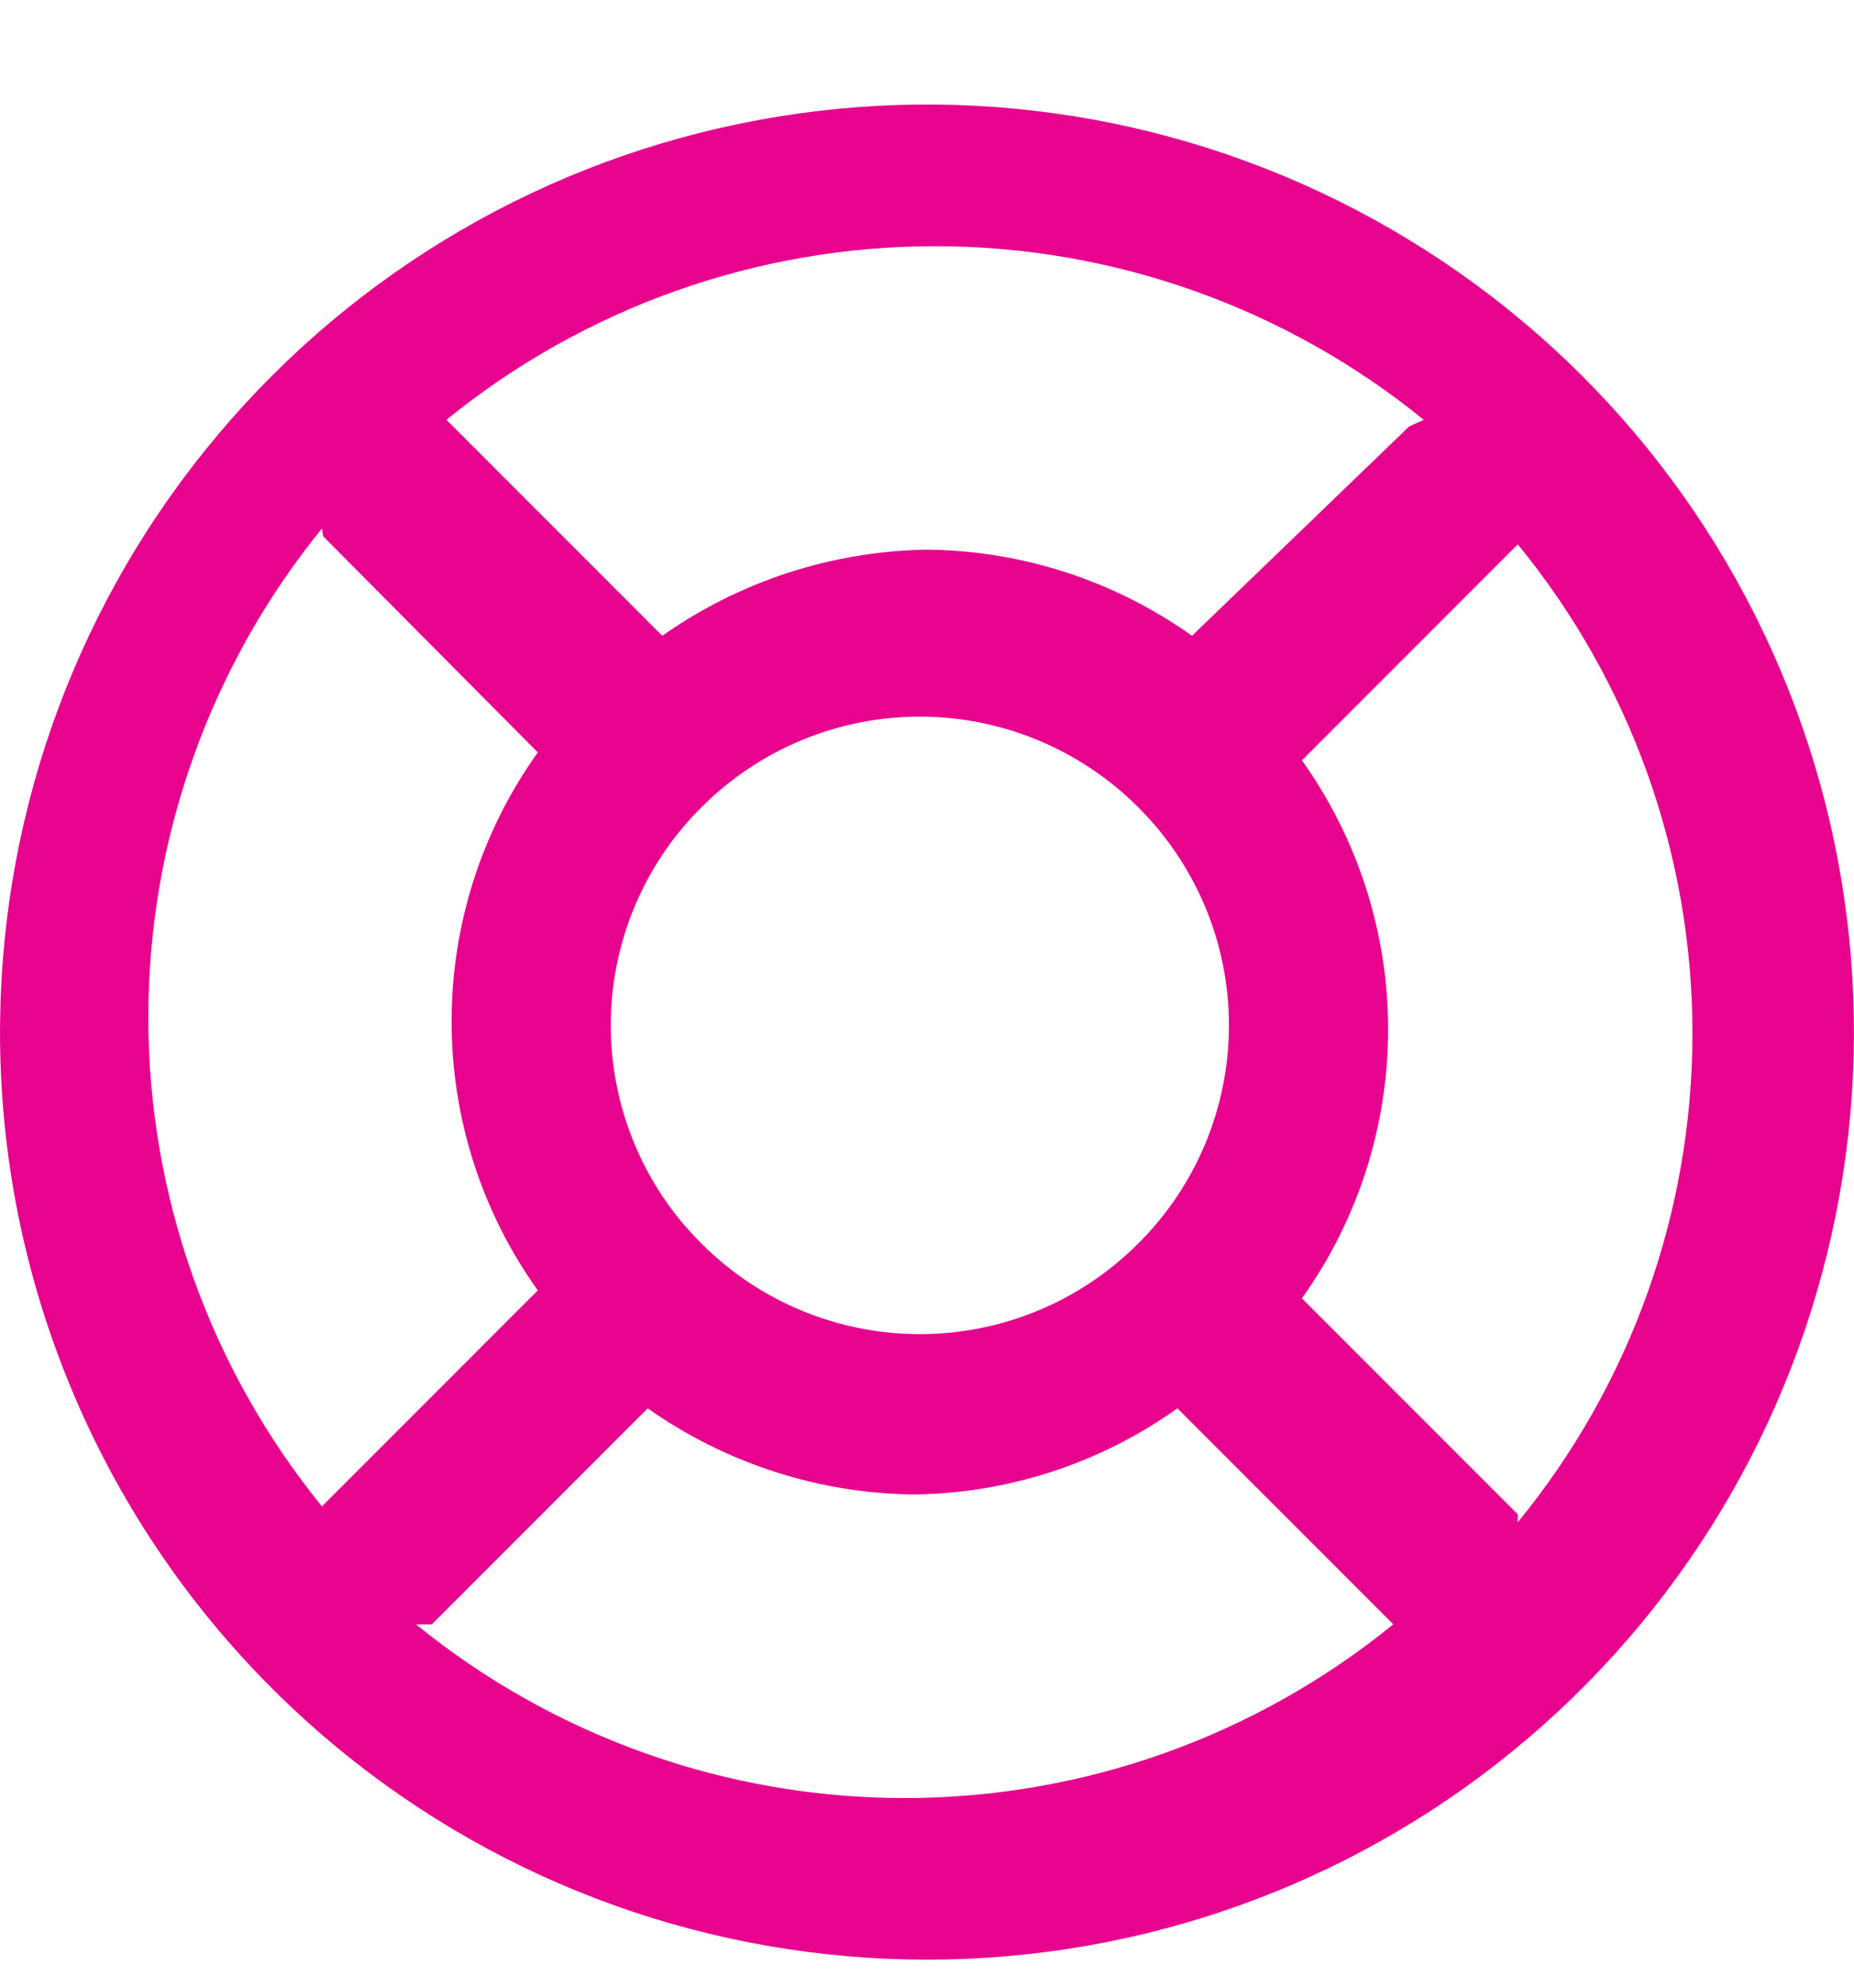 <svg width="14" height="15" viewBox="0 0 14 15" fill="none" xmlns="http://www.w3.org/2000/svg">
<g clip-path="url(#clip0_18_633)">
<path d="M2.001 12.688C3.133 13.844 4.631 14.572 6.24 14.747C7.849 14.923 9.469 14.536 10.824 13.652C12.179 12.768 13.187 11.441 13.674 9.899C14.162 8.356 14.1 6.691 13.499 5.189C12.898 3.686 11.795 2.439 10.378 1.658C8.961 0.877 7.317 0.611 5.726 0.906C4.134 1.2 2.694 2.037 1.651 3.274C0.607 4.51 0.024 6.07 0.001 7.688C-0.013 8.612 0.157 9.53 0.501 10.388C0.844 11.246 1.354 12.028 2.001 12.688ZM2.441 4.048L4.061 5.678C3.637 6.27 3.41 6.98 3.41 7.708C3.41 8.436 3.637 9.146 4.061 9.738L2.431 11.368C1.583 10.325 1.12 9.022 1.12 7.678C1.12 6.334 1.583 5.031 2.431 3.988L2.441 4.048ZM8.591 9.388C8.154 9.824 7.562 10.068 6.946 10.068C6.329 10.068 5.737 9.824 5.301 9.388C5.082 9.173 4.909 8.916 4.791 8.632C4.673 8.349 4.612 8.045 4.612 7.738C4.612 7.431 4.673 7.127 4.791 6.844C4.909 6.561 5.082 6.304 5.301 6.088C5.737 5.653 6.329 5.408 6.946 5.408C7.562 5.408 8.154 5.653 8.591 6.088C8.809 6.304 8.982 6.561 9.101 6.844C9.219 7.127 9.28 7.431 9.28 7.738C9.28 8.045 9.219 8.349 9.101 8.632C8.982 8.916 8.809 9.173 8.591 9.388ZM3.261 12.258L4.891 10.628C5.477 11.041 6.174 11.268 6.891 11.278C7.608 11.272 8.306 11.045 8.891 10.628L10.521 12.258C9.478 13.106 8.175 13.569 6.831 13.569C5.487 13.569 4.184 13.106 3.141 12.258H3.261ZM11.461 11.428L9.831 9.798C10.254 9.206 10.482 8.496 10.482 7.768C10.482 7.04 10.254 6.33 9.831 5.738L11.461 4.108C12.314 5.149 12.78 6.453 12.78 7.798C12.78 9.144 12.314 10.448 11.461 11.488V11.428ZM10.641 3.218L9.001 4.798C8.416 4.382 7.718 4.155 7.001 4.148C6.284 4.159 5.587 4.385 5.001 4.798L3.371 3.168C4.414 2.321 5.717 1.858 7.061 1.858C8.405 1.858 9.708 2.321 10.751 3.168L10.641 3.218Z" fill="#E7038E"/>
</g>
<defs>
<clipPath id="clip0_18_633">
<rect width="14" height="14" fill="white" transform="translate(0 0.789)"/>
</clipPath>
</defs>
</svg>
